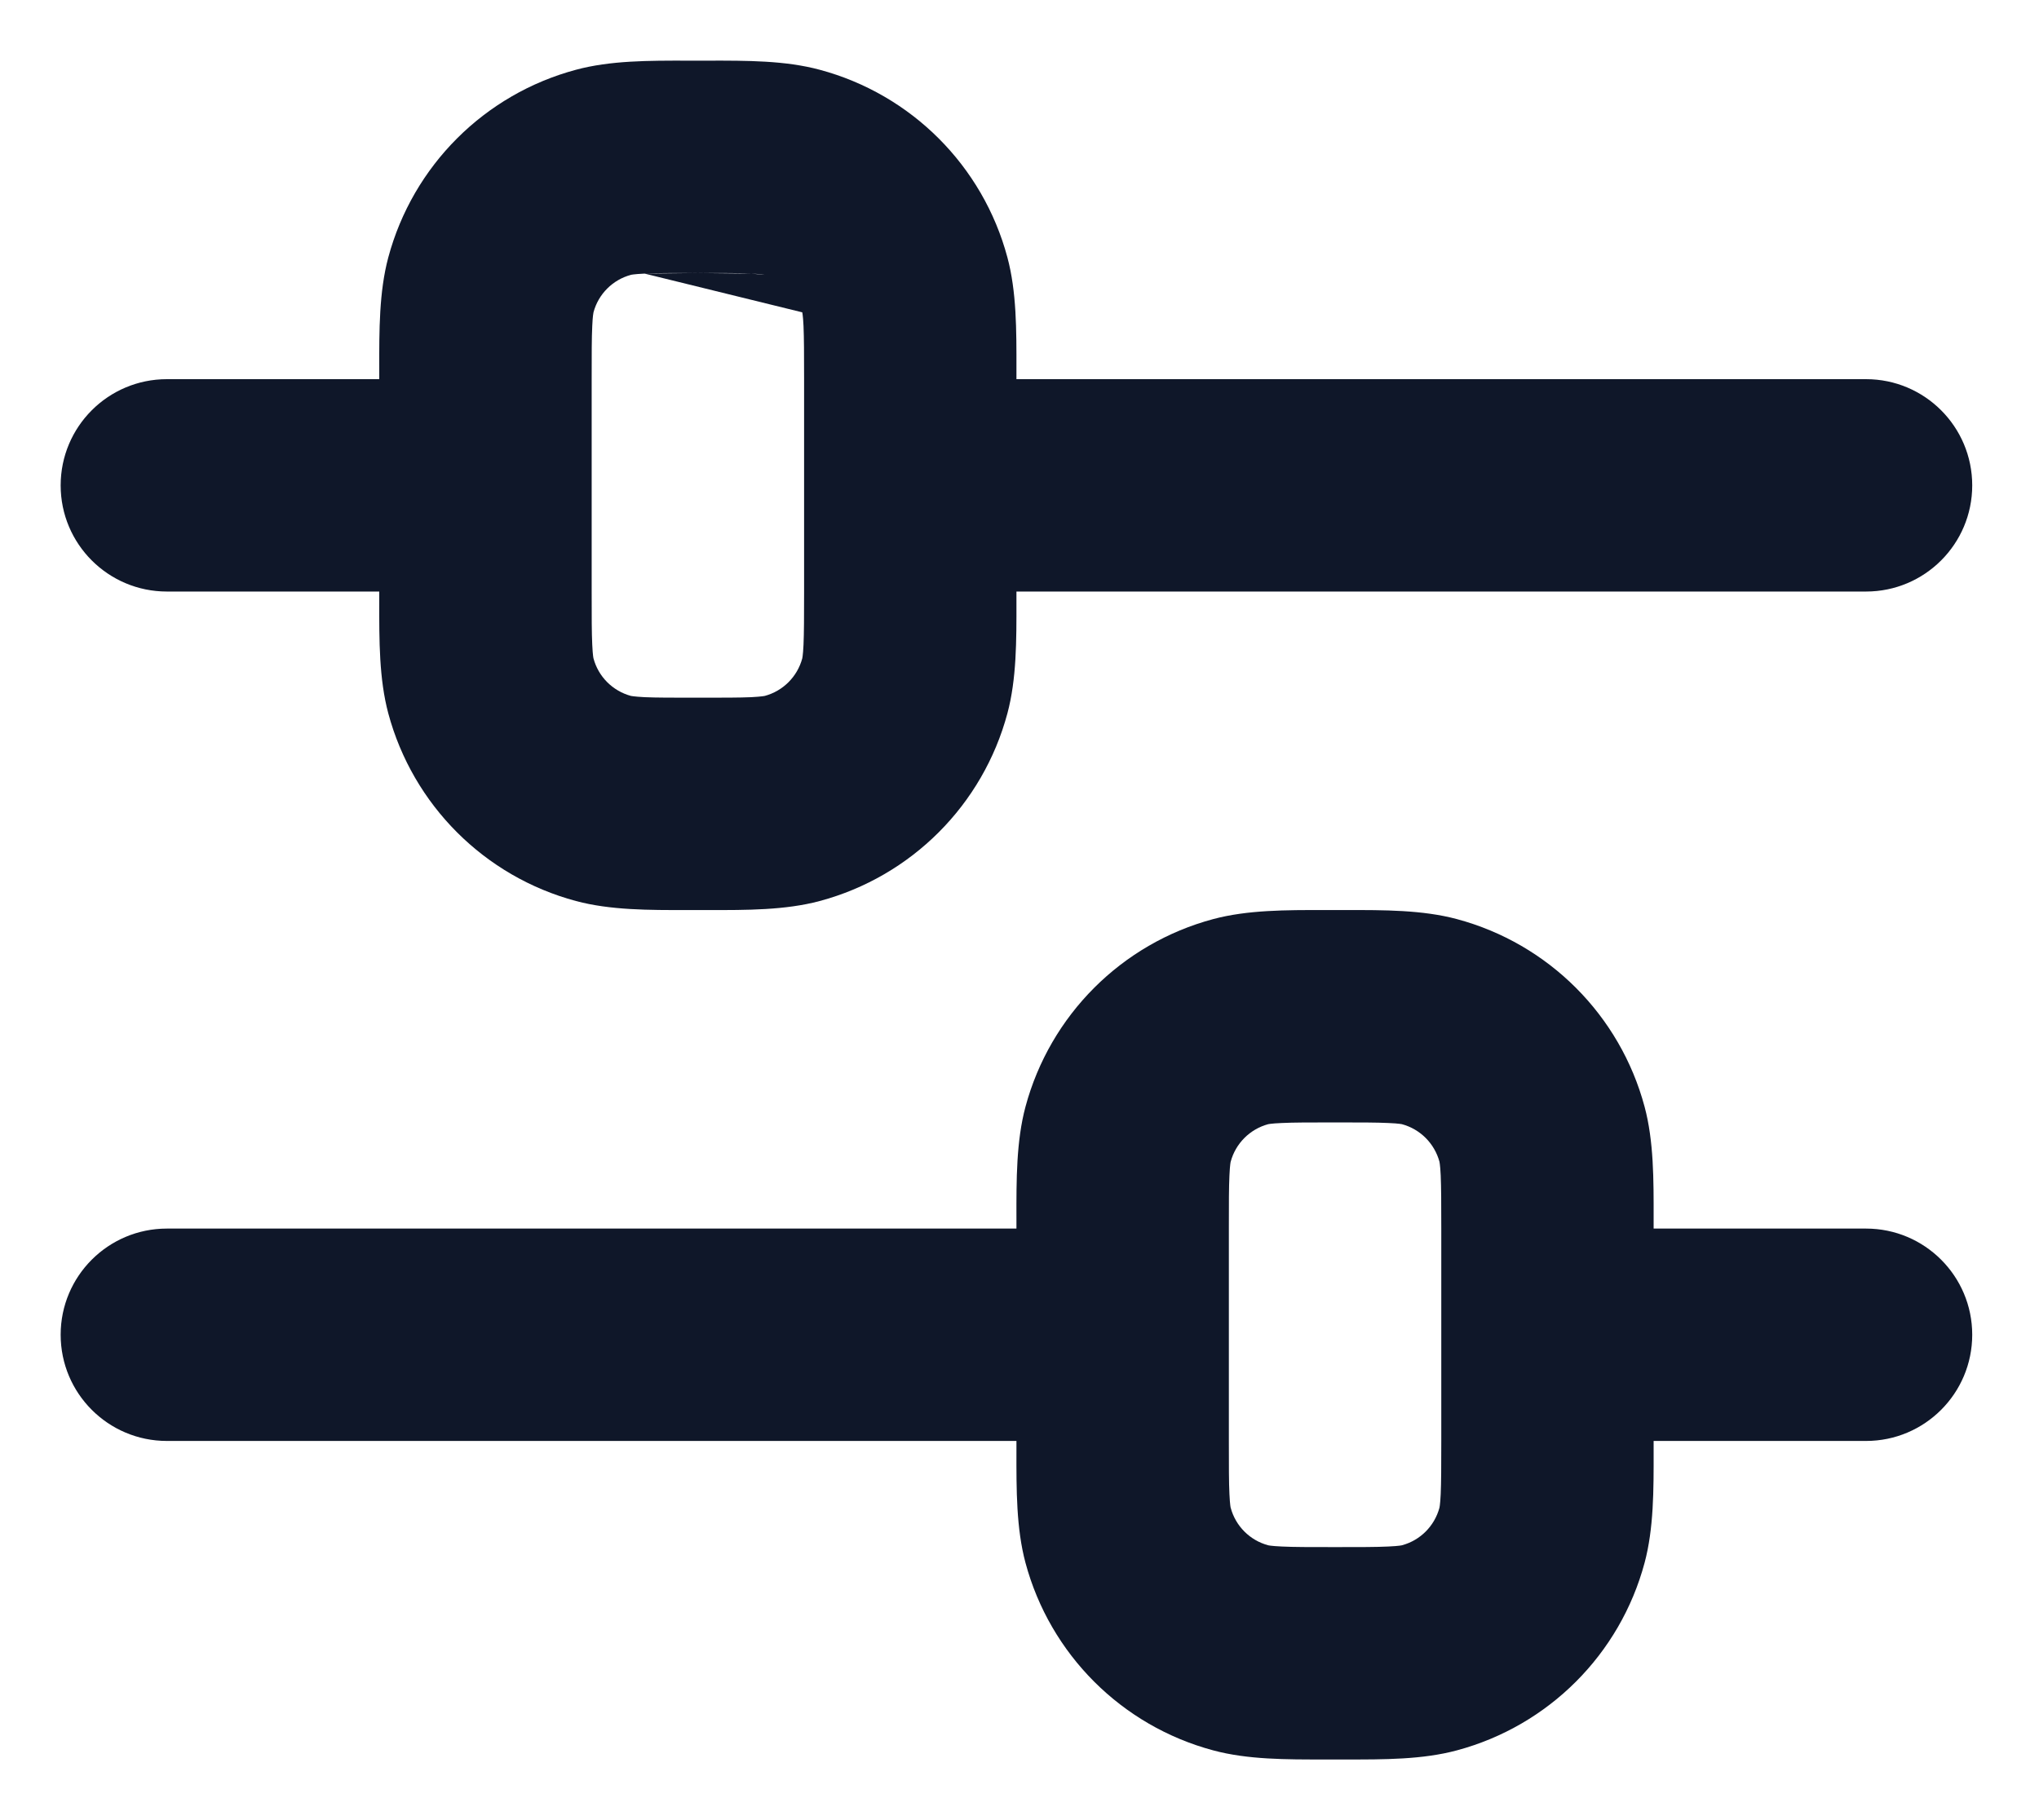 <svg width="28" height="25" viewBox="0 0 28 25" fill="none" xmlns="http://www.w3.org/2000/svg">
<path fill-rule="evenodd" clip-rule="evenodd" d="M9.448 0.833C9.493 0.833 9.538 0.833 9.583 0.833C9.629 0.833 9.674 0.833 9.719 0.833C10.257 0.832 10.785 0.831 11.256 0.958C12.514 1.295 13.497 2.277 13.834 3.536C13.96 4.006 13.959 4.535 13.958 5.073C13.958 5.118 13.958 5.163 13.958 5.208H25.625C26.43 5.208 27.083 5.861 27.083 6.667C27.083 7.472 26.43 8.125 25.625 8.125H13.958C13.958 8.17 13.958 8.216 13.958 8.261C13.959 8.798 13.96 9.327 13.834 9.798C13.497 11.056 12.514 12.039 11.256 12.376C10.785 12.502 10.257 12.501 9.719 12.5C9.674 12.5 9.629 12.5 9.583 12.5C9.538 12.5 9.493 12.5 9.448 12.5C8.91 12.501 8.381 12.502 7.91 12.376C6.652 12.039 5.67 11.056 5.332 9.798C5.206 9.327 5.207 8.798 5.208 8.261C5.208 8.216 5.208 8.17 5.208 8.125H2.292C1.486 8.125 0.833 7.472 0.833 6.667C0.833 5.861 1.486 5.208 2.292 5.208H5.208C5.208 5.163 5.208 5.118 5.208 5.073C5.207 4.535 5.206 4.006 5.332 3.536C5.67 2.277 6.652 1.295 7.91 0.958C8.381 0.831 8.91 0.832 9.448 0.833ZM8.852 3.758C8.697 3.765 8.66 3.776 8.665 3.775C8.414 3.842 8.217 4.039 8.15 4.29C8.149 4.296 8.139 4.34 8.133 4.477C8.125 4.641 8.125 4.856 8.125 5.208V8.125C8.125 8.477 8.125 8.693 8.133 8.856C8.14 9.012 8.151 9.048 8.15 9.043C8.217 9.295 8.414 9.491 8.665 9.559C8.66 9.557 8.697 9.568 8.852 9.576C9.015 9.583 9.231 9.583 9.583 9.583C9.936 9.583 10.151 9.583 10.315 9.576C10.47 9.568 10.507 9.557 10.501 9.559C10.753 9.491 10.949 9.295 11.017 9.043C11.015 9.048 11.027 9.012 11.034 8.856C11.041 8.693 11.042 8.477 11.042 8.125V5.208C11.042 4.856 11.041 4.641 11.034 4.477C11.027 4.322 11.015 4.285 11.017 4.29M8.852 3.758C9.015 3.75 9.231 3.75 9.583 3.75L8.852 3.758ZM9.583 3.75C9.936 3.75 10.151 3.75 10.315 3.758L9.583 3.75ZM10.315 3.758C10.451 3.764 10.496 3.774 10.501 3.775L10.315 3.758ZM18.198 12.5C18.243 12.5 18.288 12.5 18.333 12.5C18.379 12.5 18.424 12.5 18.469 12.5C19.007 12.499 19.535 12.498 20.006 12.624C21.264 12.961 22.247 13.944 22.584 15.202C22.71 15.673 22.709 16.201 22.708 16.739C22.708 16.784 22.708 16.83 22.708 16.875H25.625C26.43 16.875 27.083 17.528 27.083 18.333C27.083 19.139 26.43 19.792 25.625 19.792H22.708C22.708 19.837 22.708 19.882 22.708 19.927C22.709 20.465 22.71 20.994 22.584 21.465C22.247 22.723 21.264 23.705 20.006 24.042C19.535 24.169 19.007 24.168 18.469 24.167C18.424 24.167 18.379 24.167 18.333 24.167C18.288 24.167 18.243 24.167 18.198 24.167C17.66 24.168 17.131 24.169 16.66 24.042C15.402 23.705 14.42 22.723 14.082 21.465C13.956 20.994 13.957 20.465 13.958 19.927C13.958 19.882 13.958 19.837 13.958 19.792H2.292C1.486 19.792 0.833 19.139 0.833 18.333C0.833 17.528 1.486 16.875 2.292 16.875H13.958C13.958 16.83 13.958 16.784 13.958 16.739C13.957 16.201 13.956 15.673 14.082 15.202C14.42 13.944 15.402 12.961 16.66 12.624C17.131 12.498 17.66 12.499 18.198 12.5ZM17.602 15.425C17.447 15.431 17.41 15.443 17.415 15.441C17.164 15.509 16.967 15.706 16.9 15.957C16.901 15.952 16.89 15.988 16.883 16.144C16.875 16.307 16.875 16.523 16.875 16.875V19.792C16.875 20.144 16.875 20.36 16.883 20.523C16.89 20.678 16.901 20.715 16.9 20.709C16.967 20.961 17.164 21.158 17.415 21.225C17.41 21.224 17.447 21.235 17.602 21.242C17.765 21.25 17.981 21.25 18.333 21.25C18.686 21.25 18.901 21.25 19.064 21.242C19.22 21.235 19.256 21.224 19.251 21.225C19.503 21.158 19.699 20.961 19.767 20.709C19.765 20.715 19.777 20.678 19.784 20.523C19.791 20.36 19.792 20.144 19.792 19.792V16.875C19.792 16.523 19.791 16.307 19.784 16.144C19.777 15.988 19.765 15.952 19.767 15.957C19.699 15.706 19.503 15.509 19.251 15.441C19.256 15.443 19.22 15.431 19.064 15.425C18.901 15.417 18.686 15.417 18.333 15.417C17.981 15.417 17.765 15.417 17.602 15.425Z" fill="#0F1729"/>
</svg>
